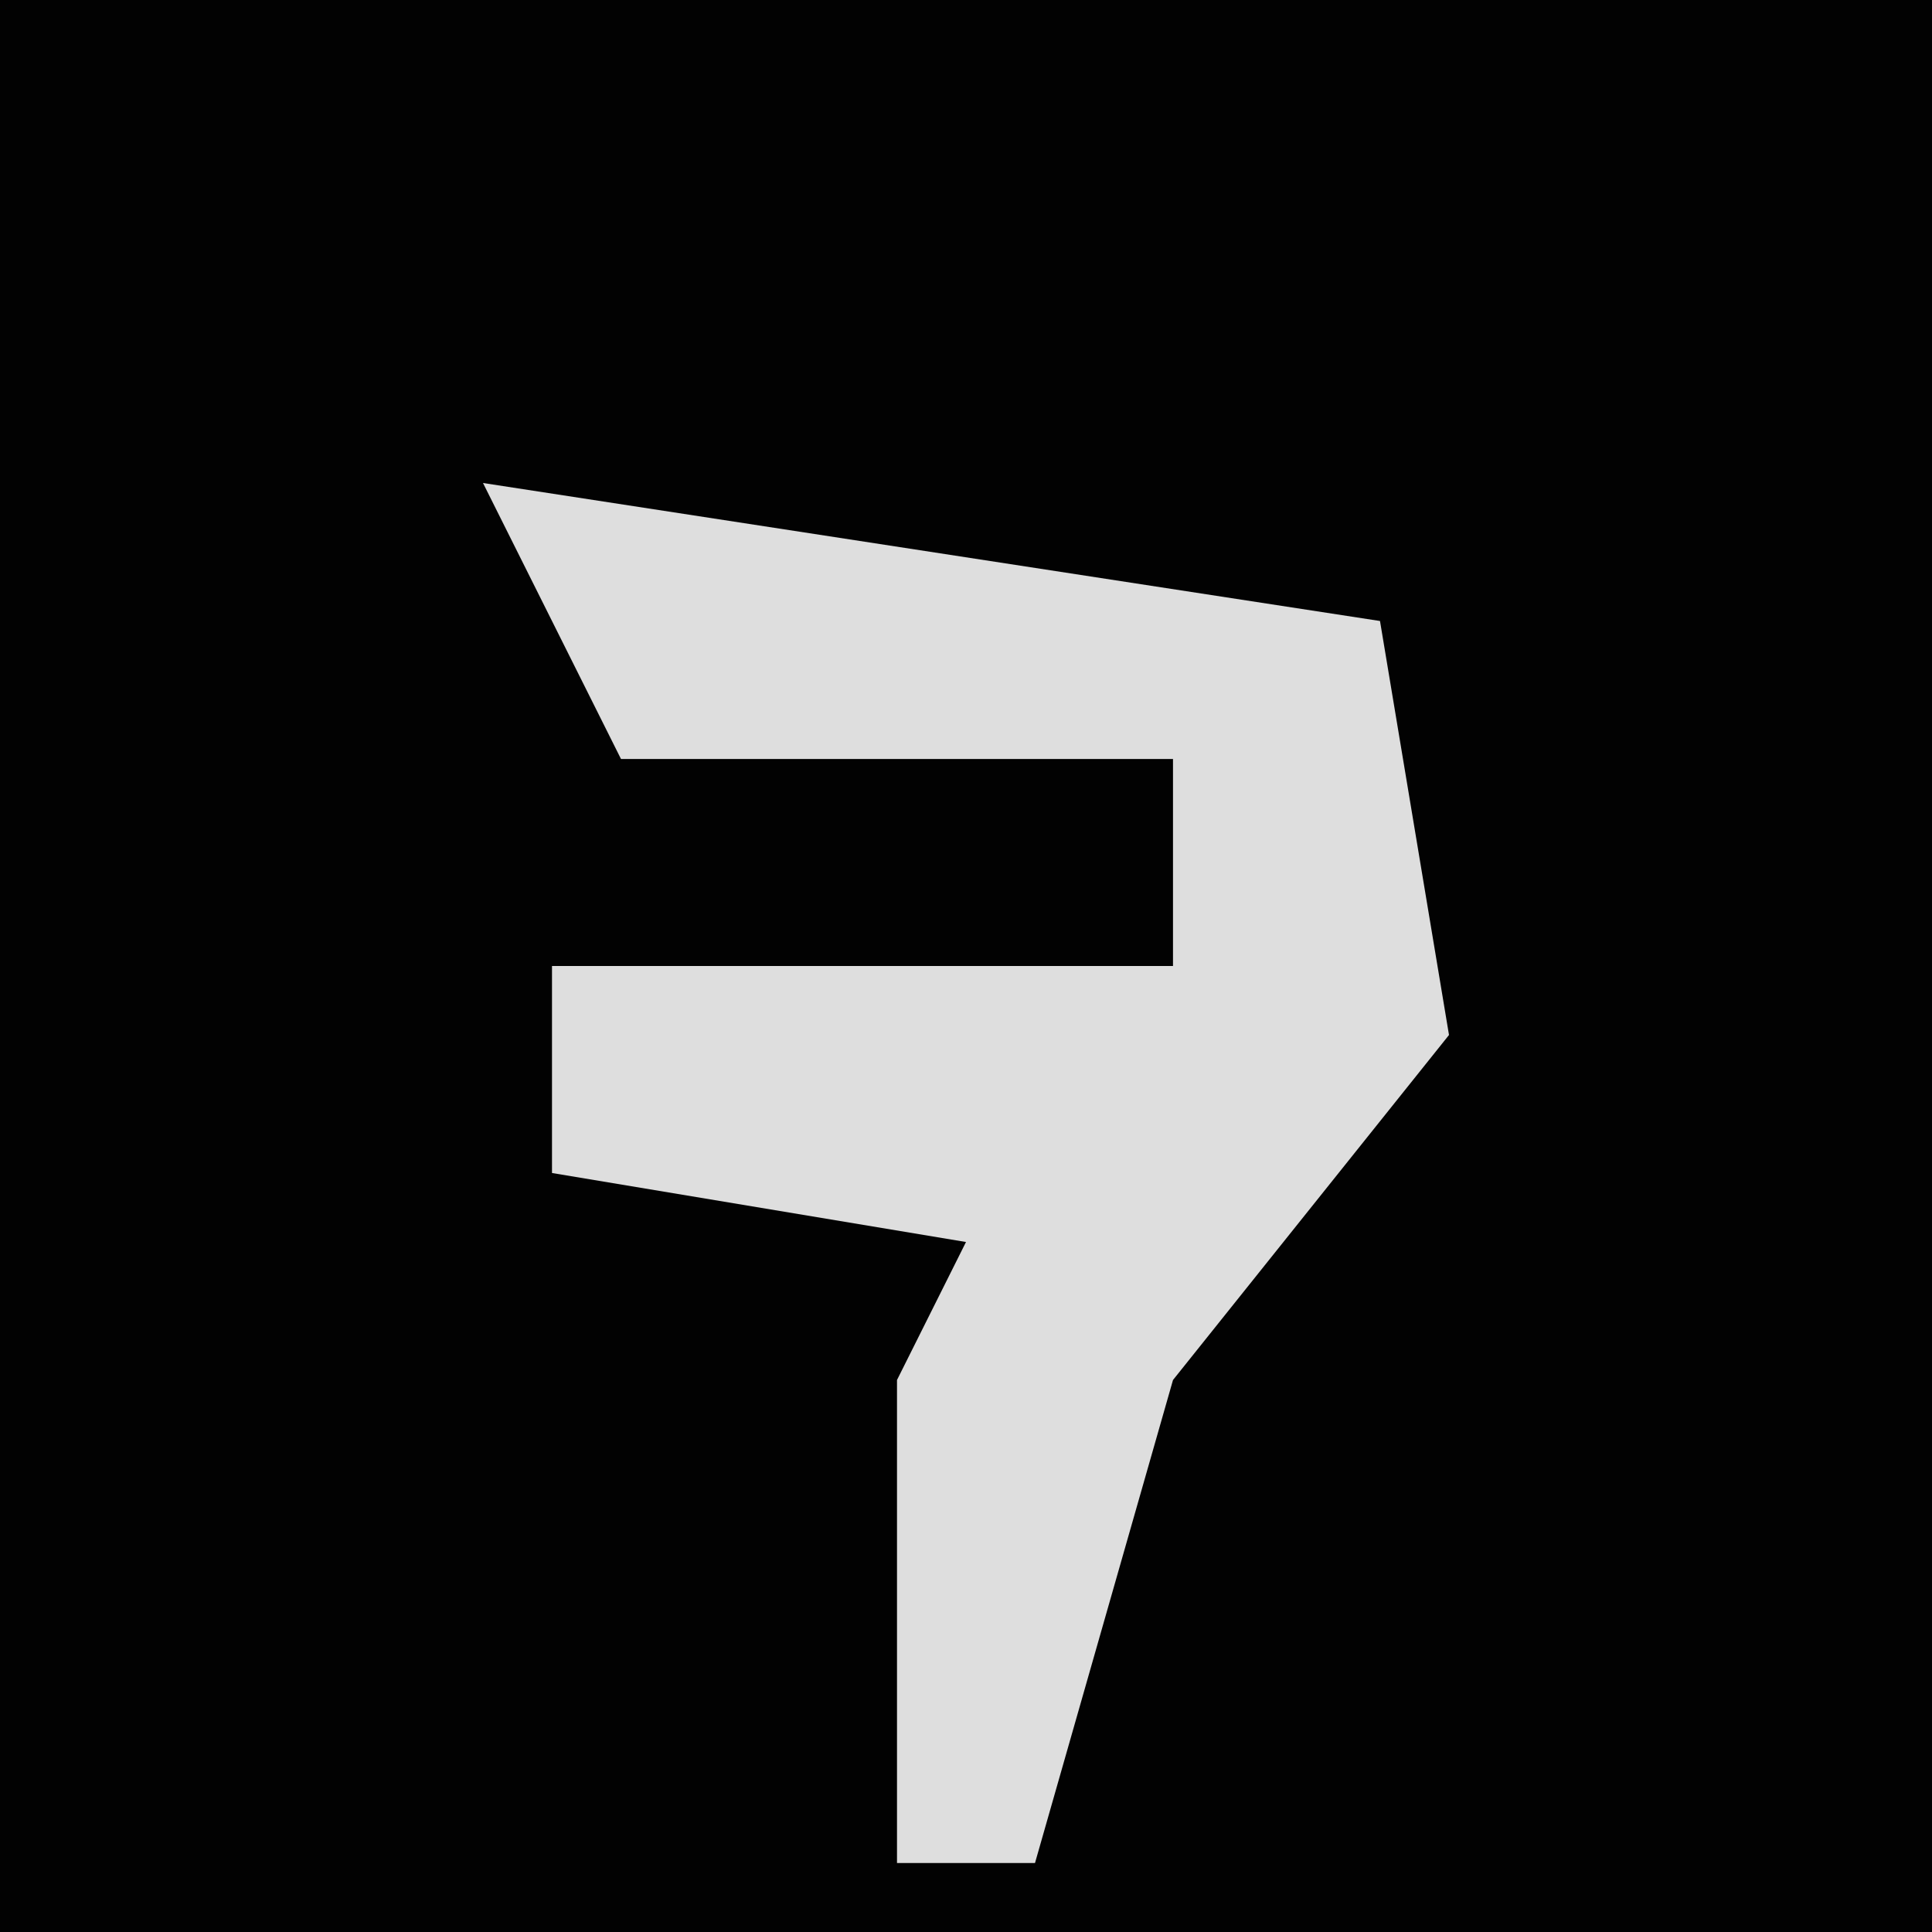 <?xml version="1.0" encoding="UTF-8"?>
<svg version="1.1" xmlns="http://www.w3.org/2000/svg" width="28" height="28">
<path d="M0,0 L28,0 L28,28 L0,28 Z " fill="#020202" transform="translate(0,0)"/>
<path d="M0,0 L13,2 L14,8 L10,13 L8,20 L6,20 L6,13 L7,11 L1,10 L1,7 L10,7 L10,4 L2,4 Z " fill="#DEDEDE" transform="translate(7,7)"/>
</svg>
